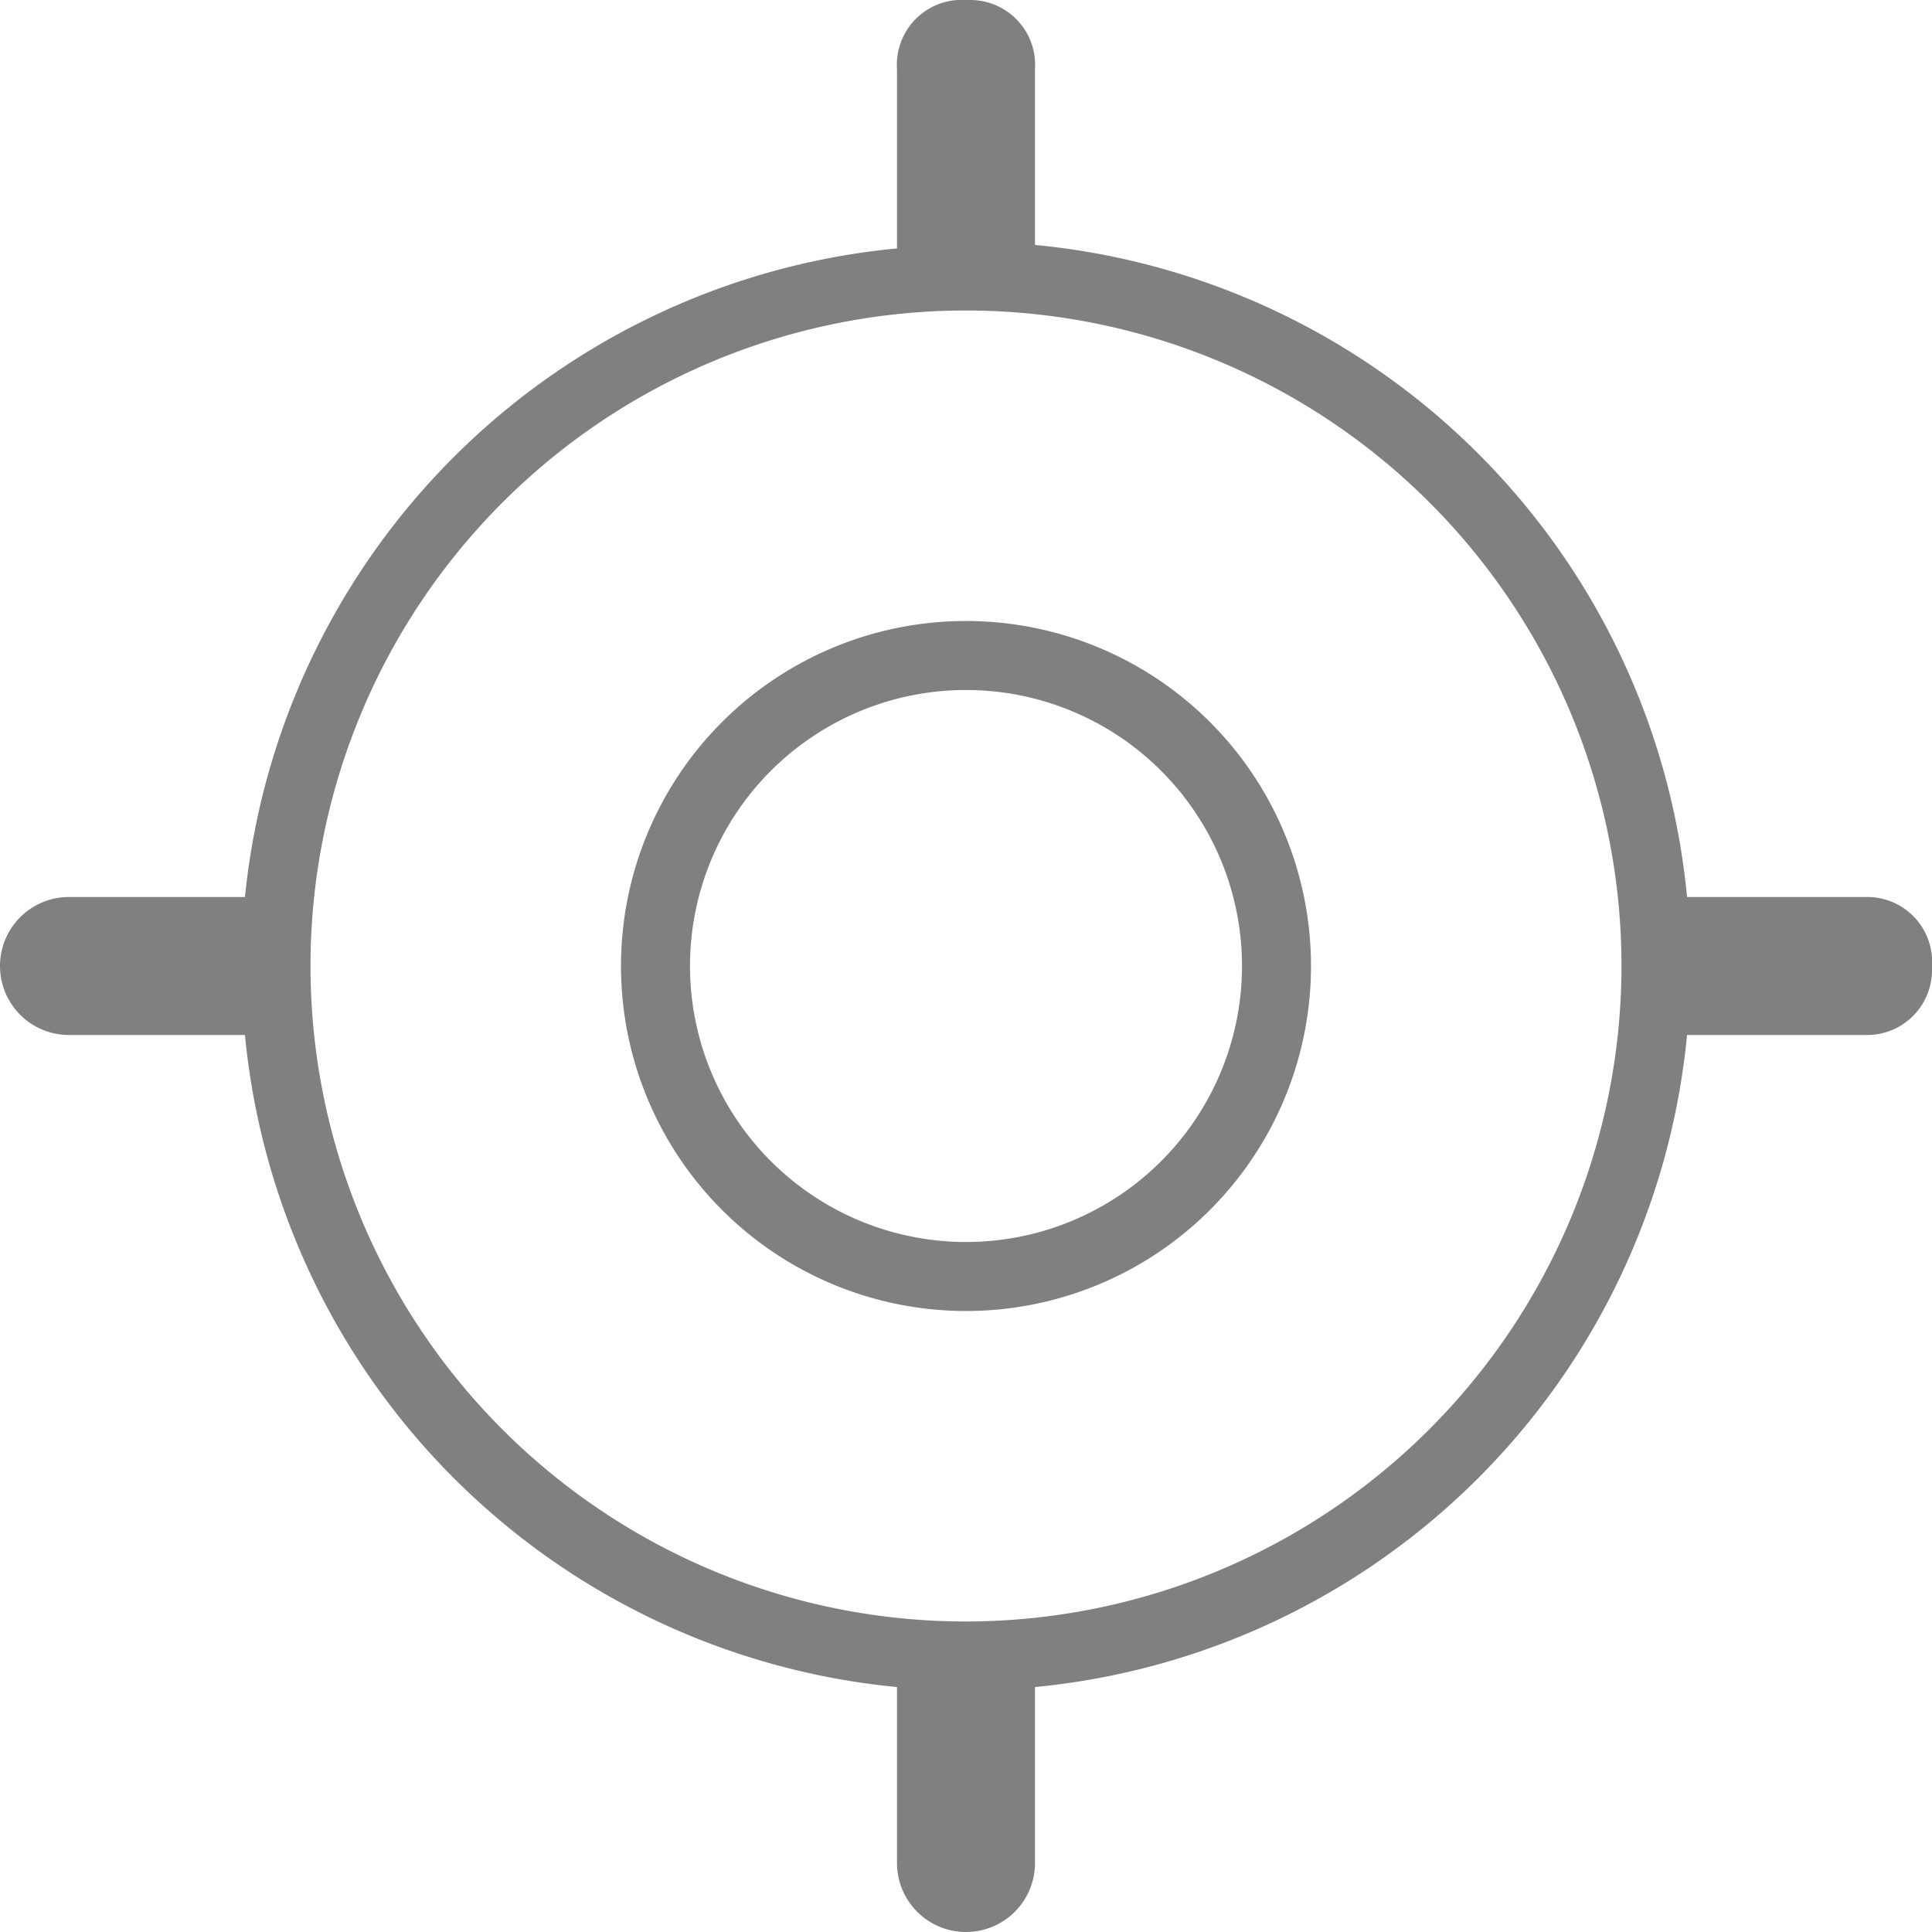 <svg xmlns="http://www.w3.org/2000/svg" viewBox="0 0 28 28"><defs><style>.cls-1{fill:gray;}</style></defs><title>Asset 145</title><g id="Layer_2" data-name="Layer 2"><g id="Layer_3" data-name="Layer 3"><path class="cls-1" d="M27.05,13h-2.6A10.49,10.49,0,0,0,15,3.55V1A.94.94,0,0,0,14.05,0H14A.94.94,0,0,0,13,1v2.6A10.5,10.5,0,0,0,3.55,13H1a1,1,0,0,0,0,2H3.55A10.5,10.5,0,0,0,13,24.45s0,0,0,.05V27a1,1,0,0,0,2,0V24.5s0,0,0-.05A10.5,10.5,0,0,0,24.45,15h2.6a.94.94,0,0,0,.95-.95V14A.94.94,0,0,0,27.05,13ZM14,23.5A9.5,9.5,0,1,1,23.5,14,9.51,9.51,0,0,1,14,23.5Z"/><path class="cls-1" d="M14,19a5,5,0,1,1,5-5A5,5,0,0,1,14,19Zm0-9a4,4,0,1,0,4,4A4,4,0,0,0,14,10Z"/></g></g></svg>
